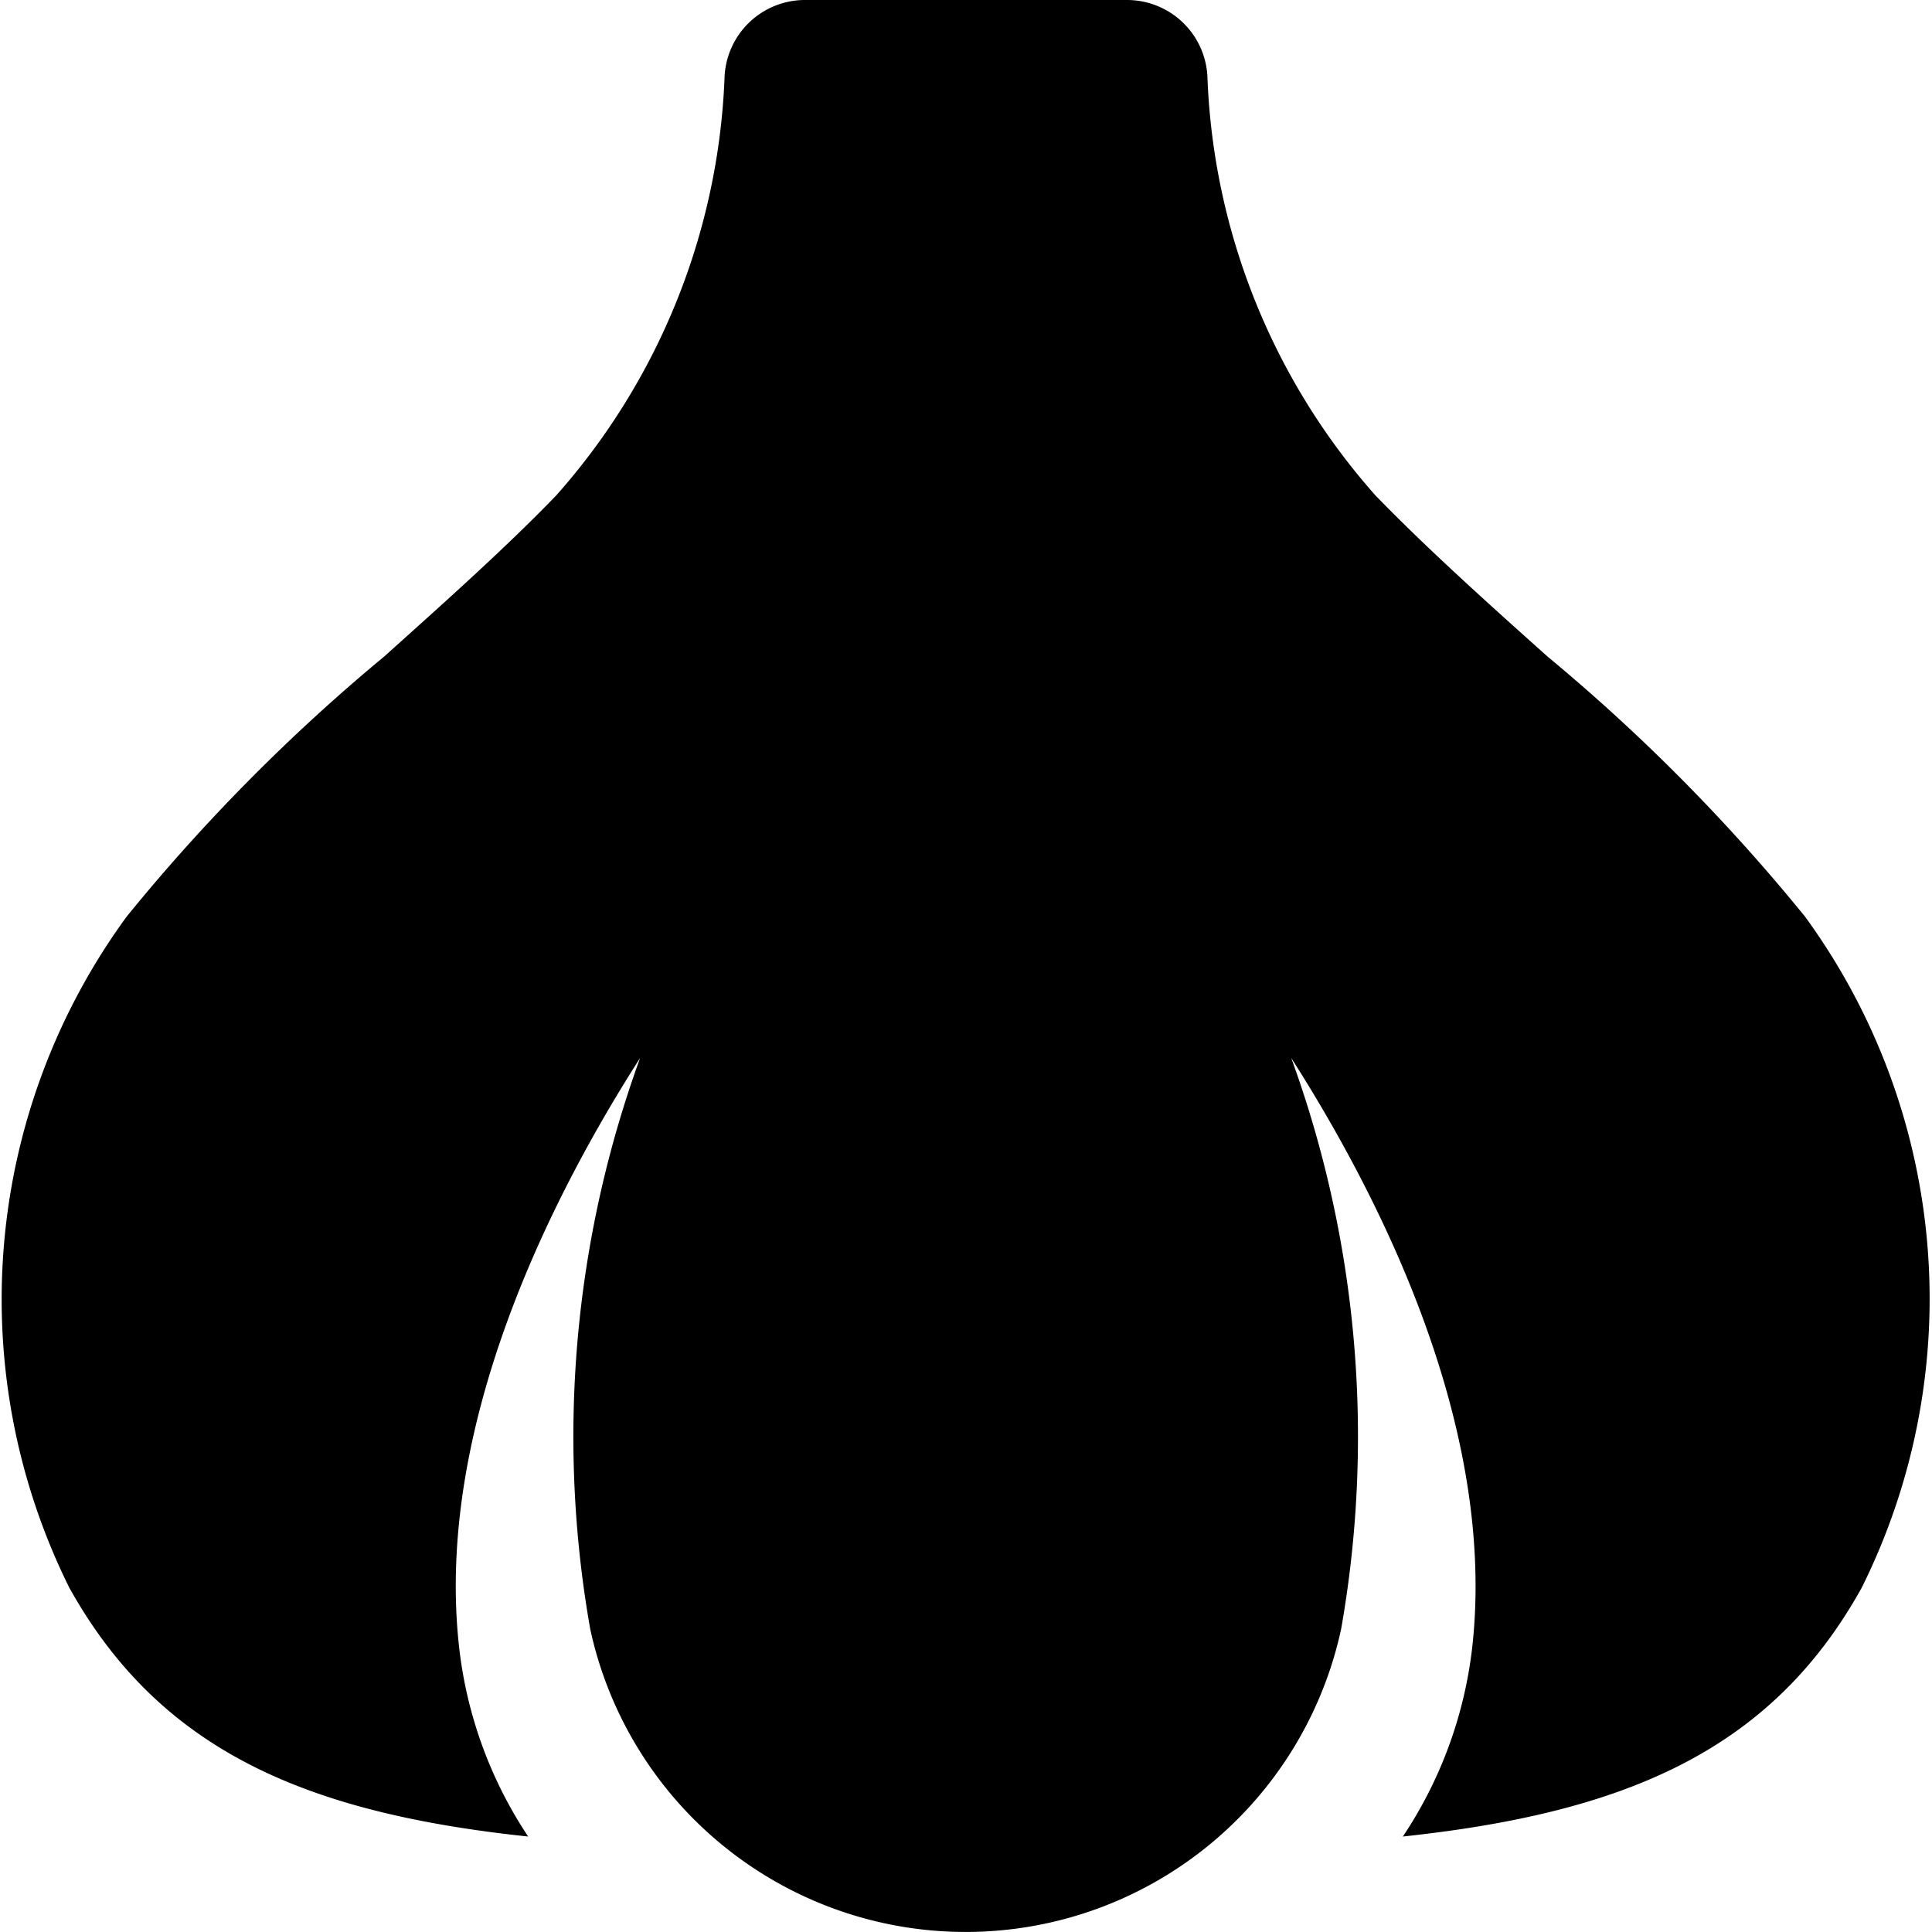 <svg id="nc_icon" xmlns="http://www.w3.org/2000/svg" viewBox="0 0 24 24"><path fill="currentColor" d="M22.423 11.387a23.178 23.178 0 0 0-3.2-3.232c-.739-.661-1.5-1.344-2.136-2A8.3 8.3 0 0 1 15 .98 1 1 0 0 0 14 0h-4a1 1 0 0 0-1 .98 8.306 8.306 0 0 1-2.091 5.175c-.633.656-1.4 1.339-2.136 2a23.178 23.178 0 0 0-3.2 3.232 8.055 8.055 0 0 0-.712 8.336c1.131 2.032 2.954 2.8 5.7 3.091a5.317 5.317 0 0 1-.861-2.382c-.3-2.8 1.231-5.694 2.252-7.29a13.756 13.756 0 0 0-.62 7.095 4.772 4.772 0 0 0 9.328 0 13.756 13.756 0 0 0-.62-7.095c1.021 1.6 2.551 4.488 2.252 7.29a5.317 5.317 0 0 1-.865 2.382c2.75-.294 4.573-1.059 5.7-3.091a8.055 8.055 0 0 0-.704-8.336Z" class="nc-icon-wrapper"/></svg>
